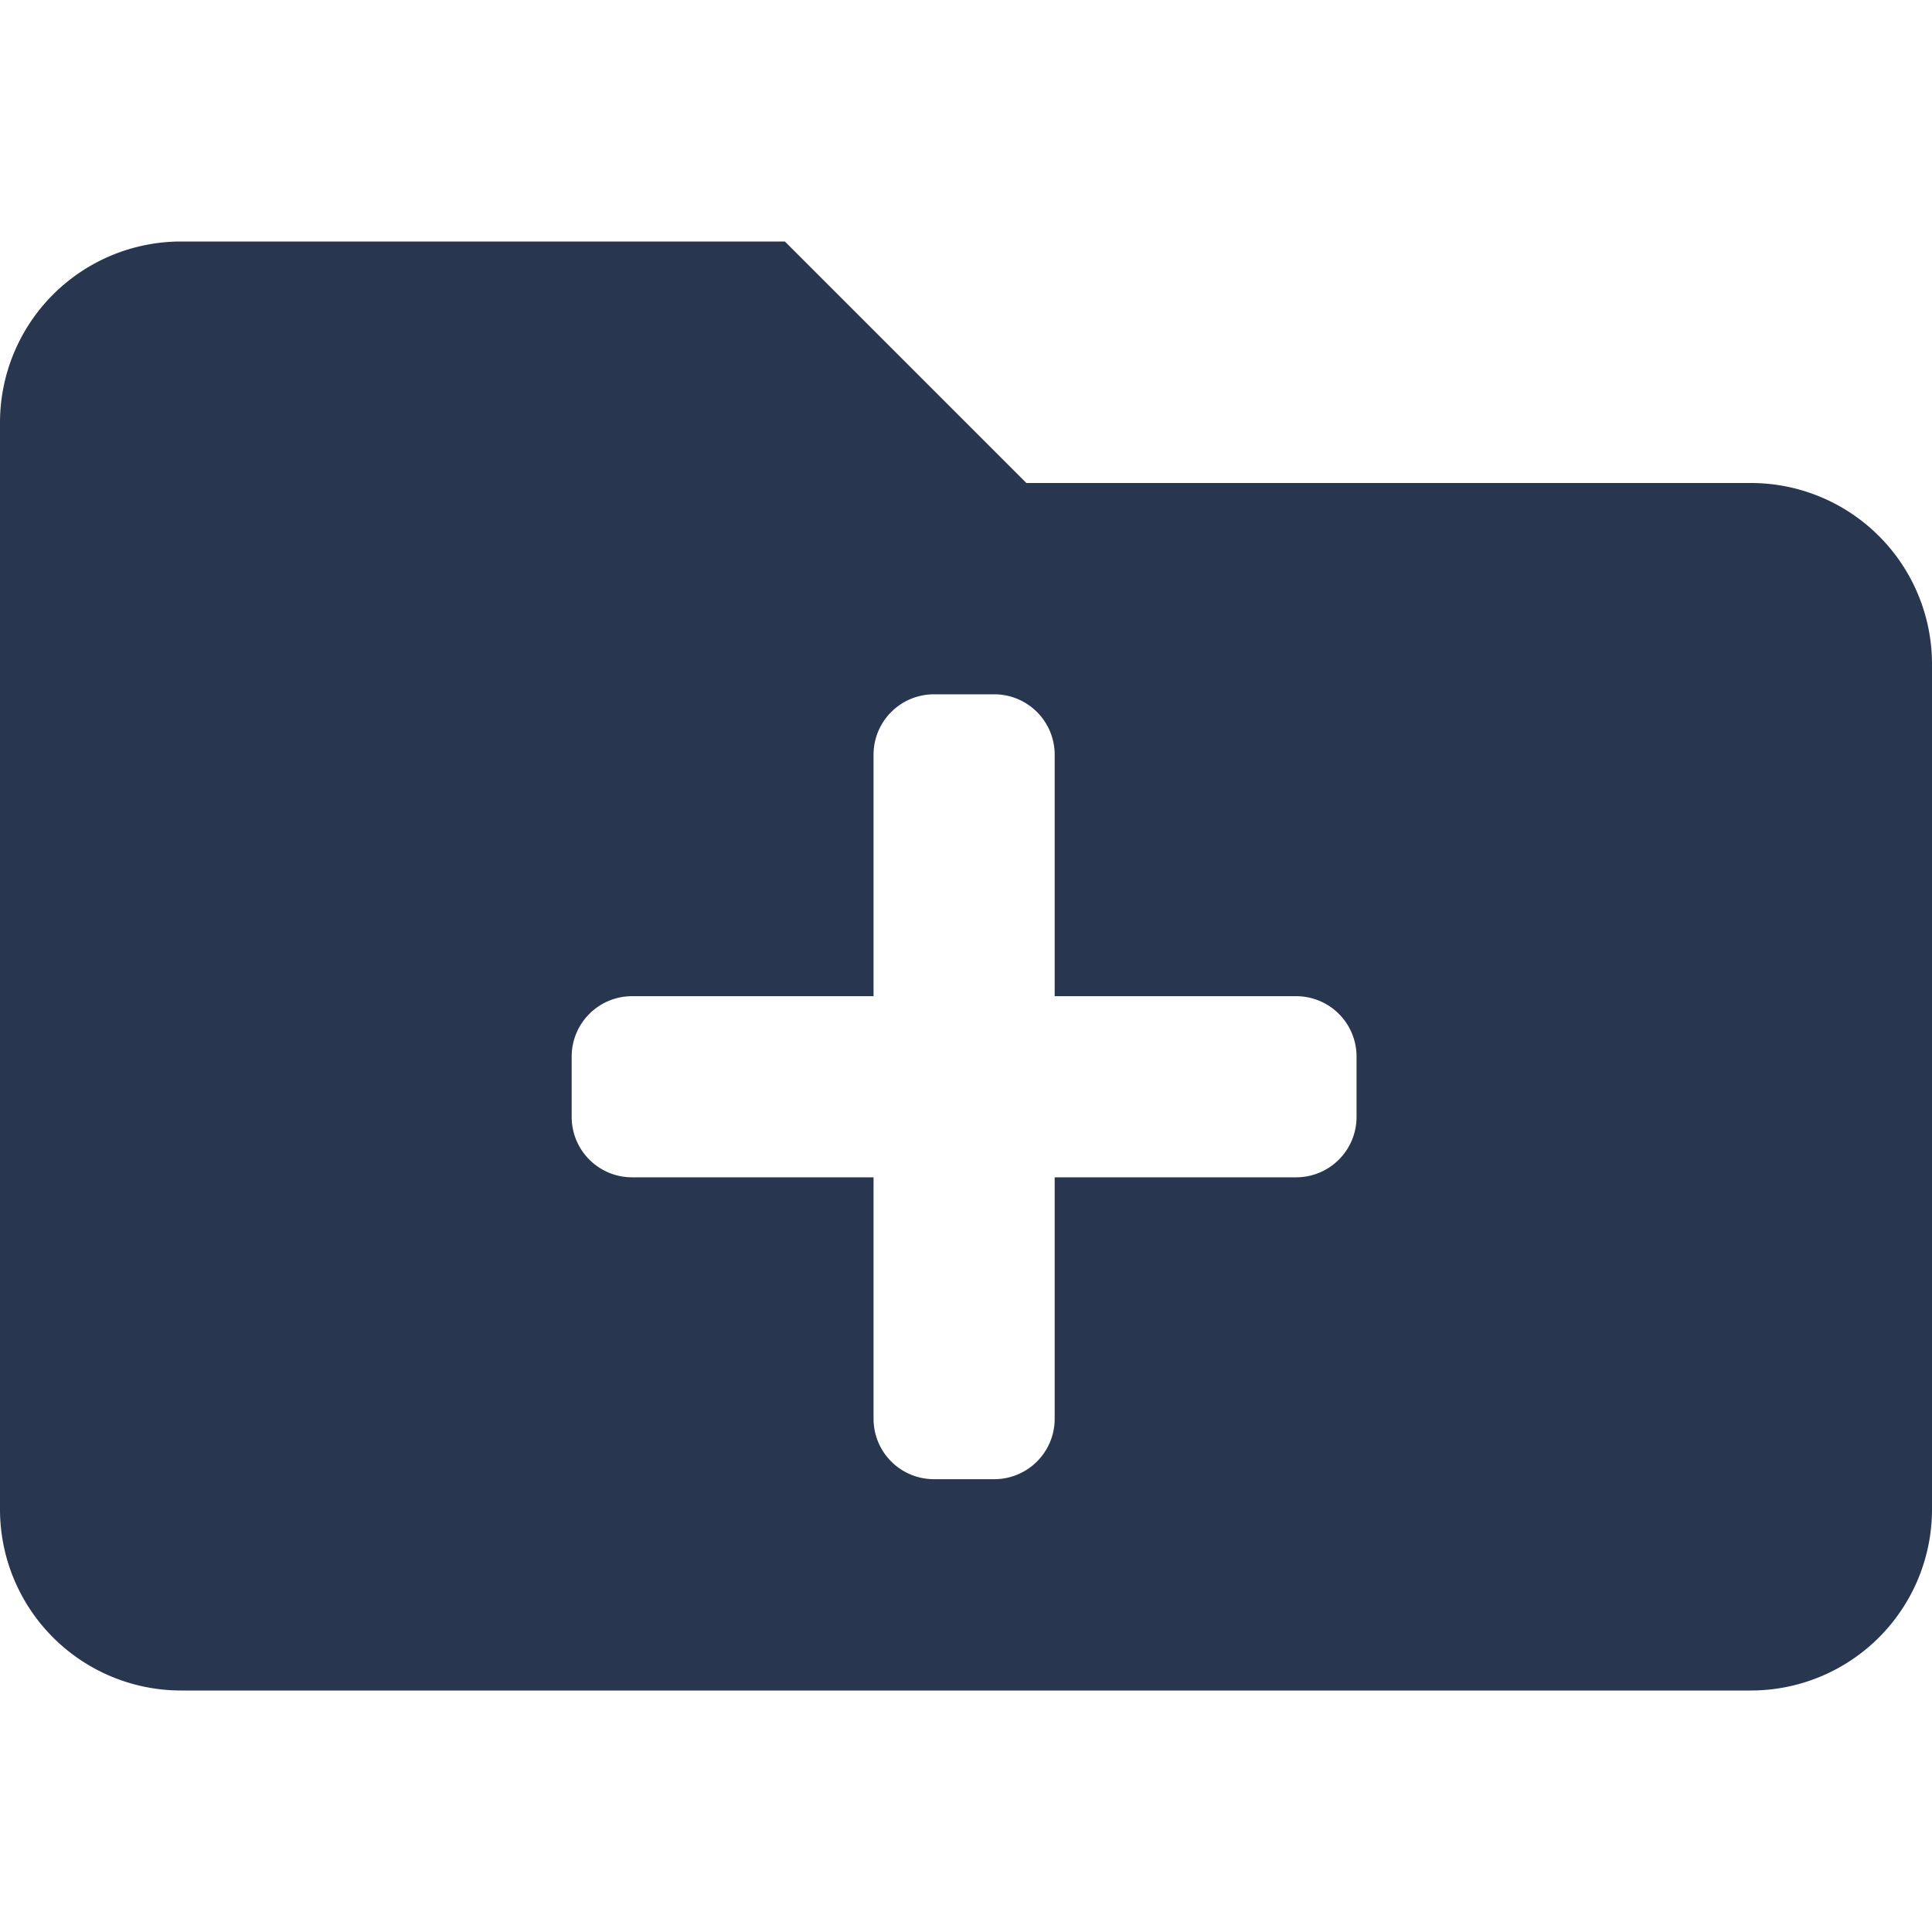 <svg fill="#28364f" xmlns="http://www.w3.org/2000/svg" viewBox="0 0 512 512"><!--!Font Awesome Free 6.5.1 by @fontawesome - https://fontawesome.com License - https://fontawesome.com/license/free Copyright 2024 Fonticons, Inc.--><path d="M464 128H272L208 64H48A48 48 0 0 0 0 112V400a48 48 0 0 0 48 48H464a48 48 0 0 0 48-48V176A48 48 0 0 0 464 128zM359.5 296a16 16 0 0 1 -16 16h-64v64a16 16 0 0 1 -16 16h-16a16 16 0 0 1 -16-16V312h-64a16 16 0 0 1 -16-16V280a16 16 0 0 1 16-16h64V200a16 16 0 0 1 16-16h16a16 16 0 0 1 16 16v64h64a16 16 0 0 1 16 16z"/></svg>